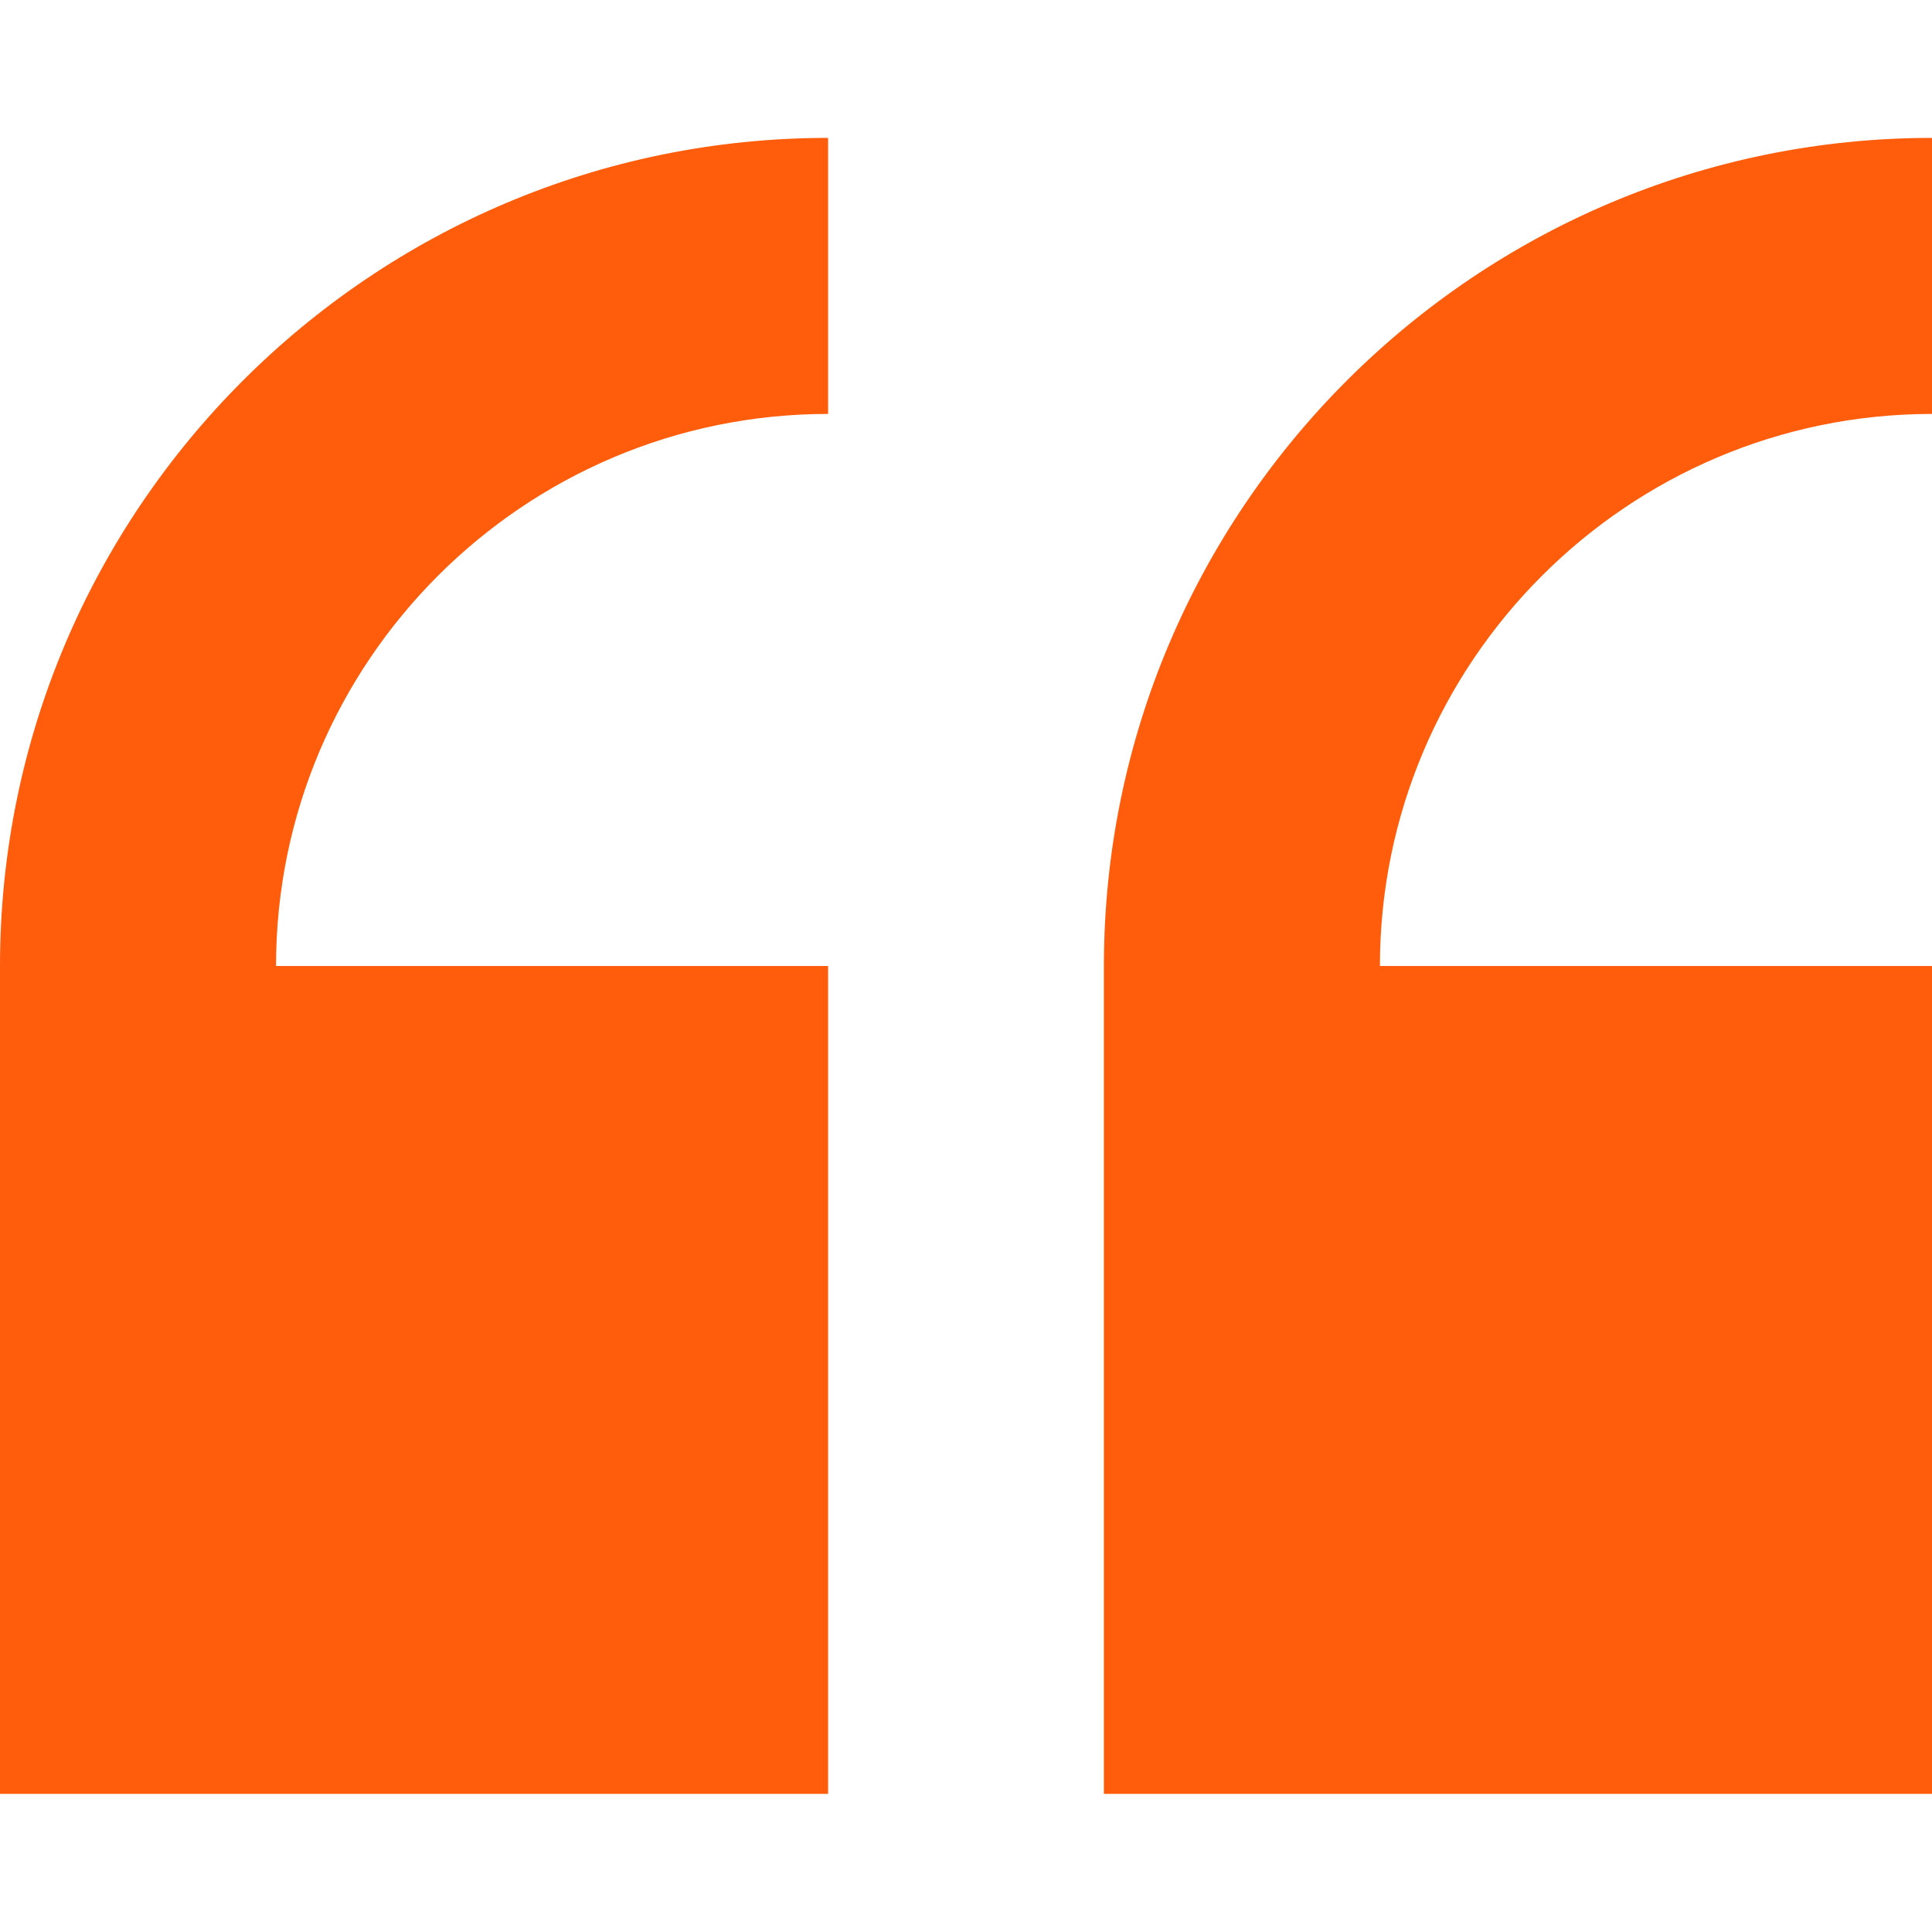 <svg width="8" height="8" viewBox="0 0 8 8" fill="none" xmlns="http://www.w3.org/2000/svg">
<path d="M0 4V7.428H3.429V4H1.143C1.143 2.74 2.168 1.714 3.429 1.714V0.571C1.538 0.571 0 2.109 0 4Z" fill="#FF5C0B"/>
<path d="M8 1.714V0.571C6.109 0.571 4.571 2.109 4.571 4V7.428H8V4H5.714C5.714 2.74 6.74 1.714 8 1.714Z" fill="#FF5C0B"/>
</svg>
